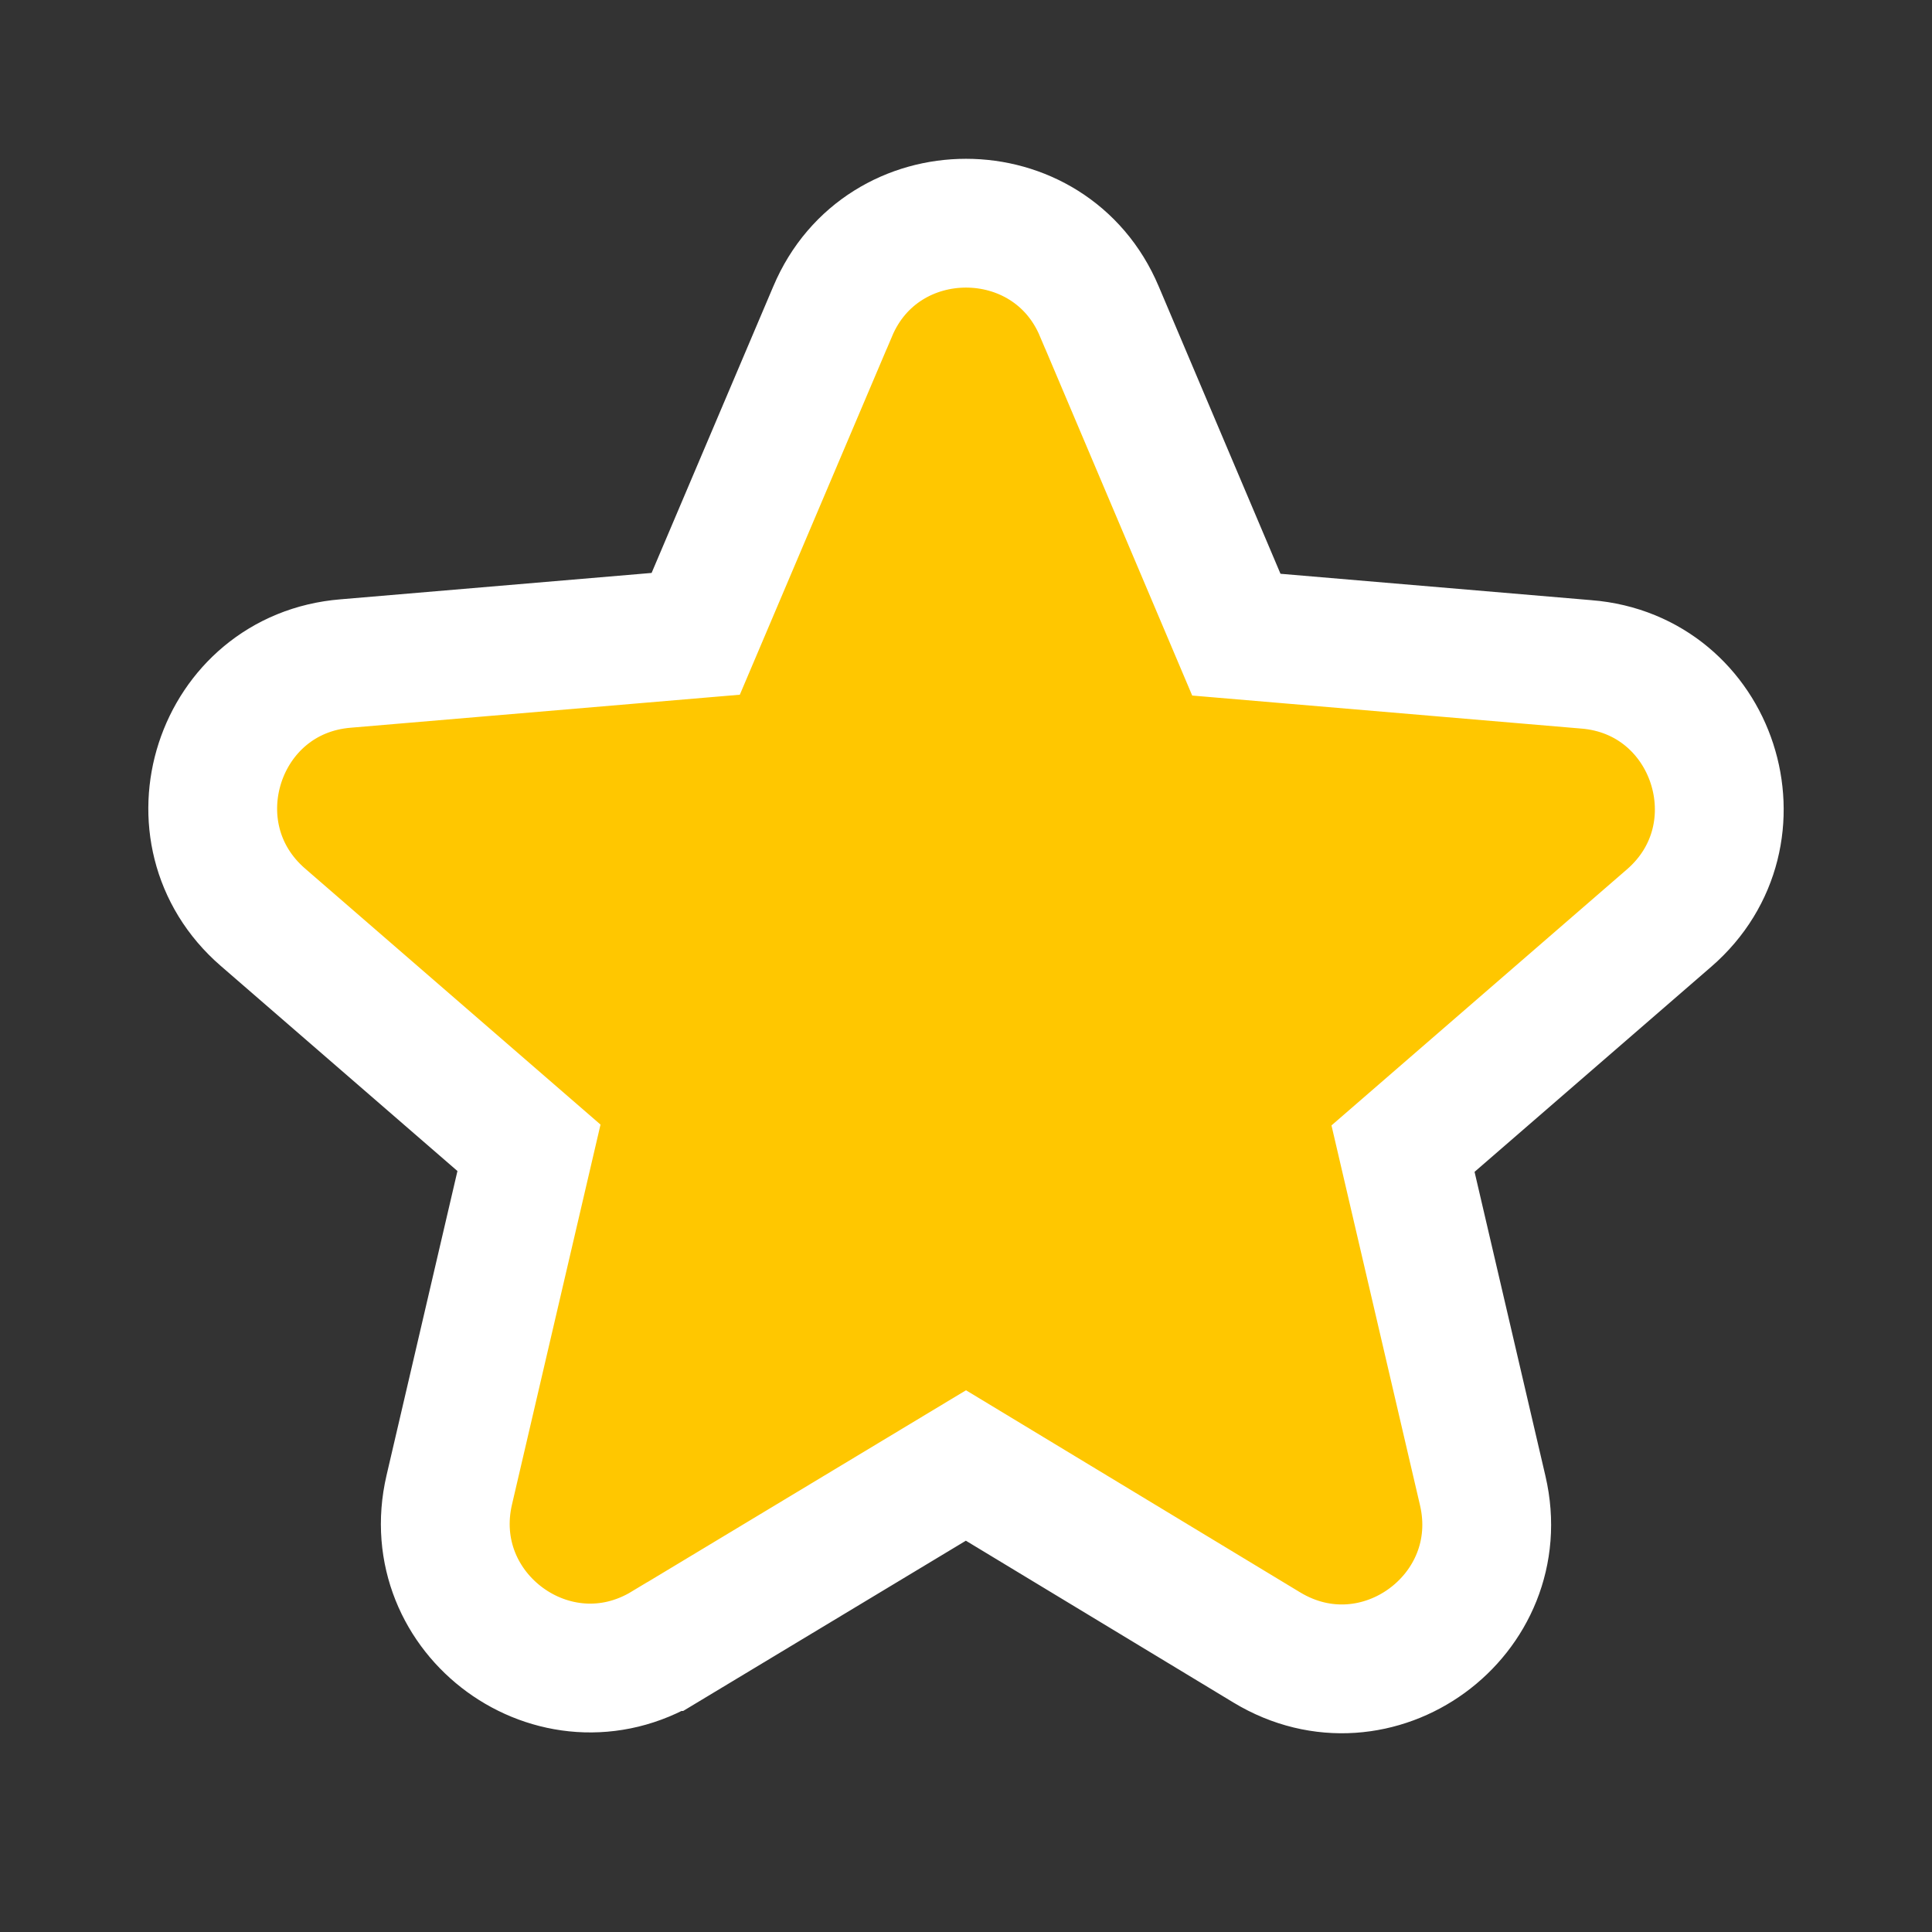 <svg width="30" height="30" viewBox="0 0 30 30" fill="none" xmlns="http://www.w3.org/2000/svg">
<rect x="0" y="0" width="30" height="30" fill="#333333" stroke="none"/>
<path d="M23.024 23.148L23.024 23.148L21.786 17.836L25.917 14.256C27.42 12.955 26.62 10.476 24.632 10.316C24.631 10.316 24.63 10.316 24.629 10.316L19.198 9.855L17.072 4.838C17.072 4.837 17.072 4.837 17.071 4.836C16.303 3.009 13.698 3.009 12.929 4.836C12.928 4.837 12.928 4.837 12.928 4.838L10.803 9.842L5.368 10.303C3.38 10.464 2.58 12.942 4.083 14.243C4.083 14.243 4.083 14.243 4.083 14.243L8.214 17.823L6.976 23.136L6.976 23.136C6.527 25.068 8.619 26.603 10.329 25.568C10.33 25.568 10.33 25.568 10.33 25.568L14.999 22.756L19.67 25.581C19.67 25.581 19.67 25.581 19.67 25.581C21.381 26.616 23.473 25.081 23.024 23.148Z" fill="#FFC700" stroke="white" stroke-width="2"/>
</svg>
